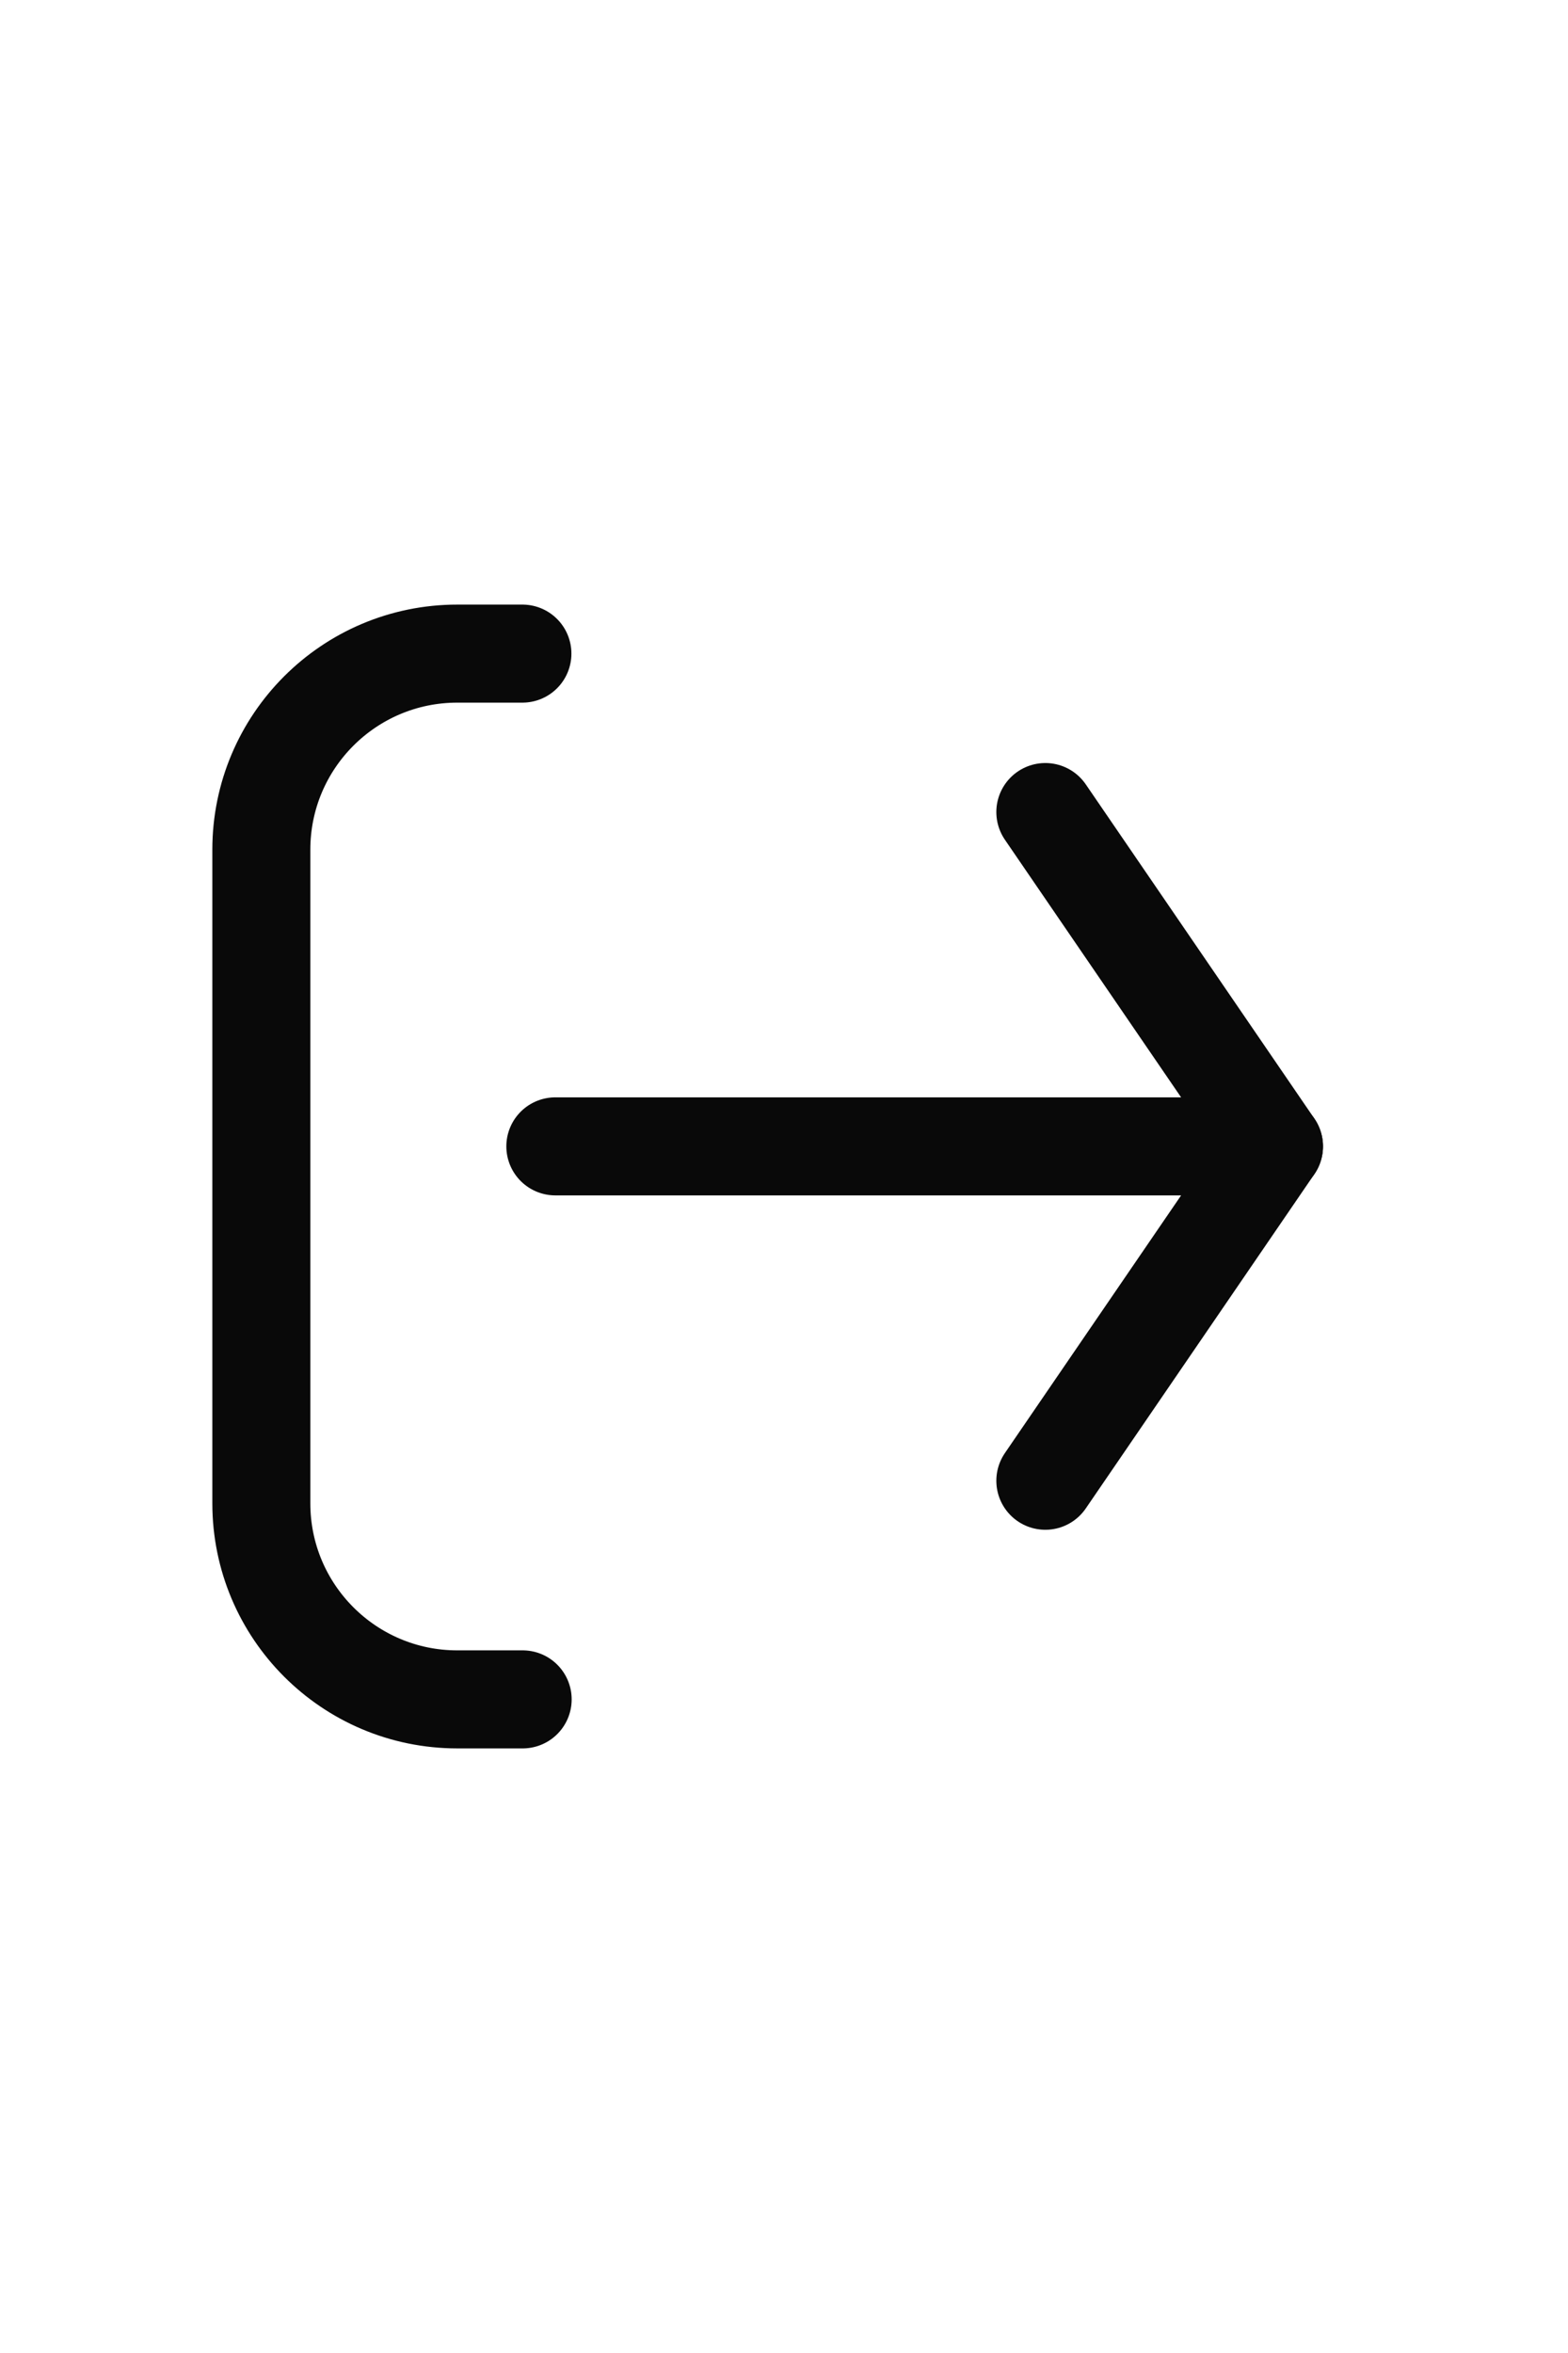 <svg width="24" height="36" viewBox="0 0 24 36" fill="none" xmlns="http://www.w3.org/2000/svg">
<path d="M7.996 10L7 10C5.343 10 4 11.343 4 13L4 23C4 24.657 5.343 26 7 26L8 26" stroke="#090909" stroke-width="1.5" stroke-linecap="round" stroke-linejoin="round"/>
<path d="M8.5 17.539L19.5 17.539" stroke="#090909" stroke-width="1.5" stroke-linecap="round" stroke-linejoin="round"/>
<path d="M16 22.655L19.5 17.539L16 12.424" stroke="#090909" stroke-width="1.5" stroke-linecap="round" stroke-linejoin="round"/>
</svg>
